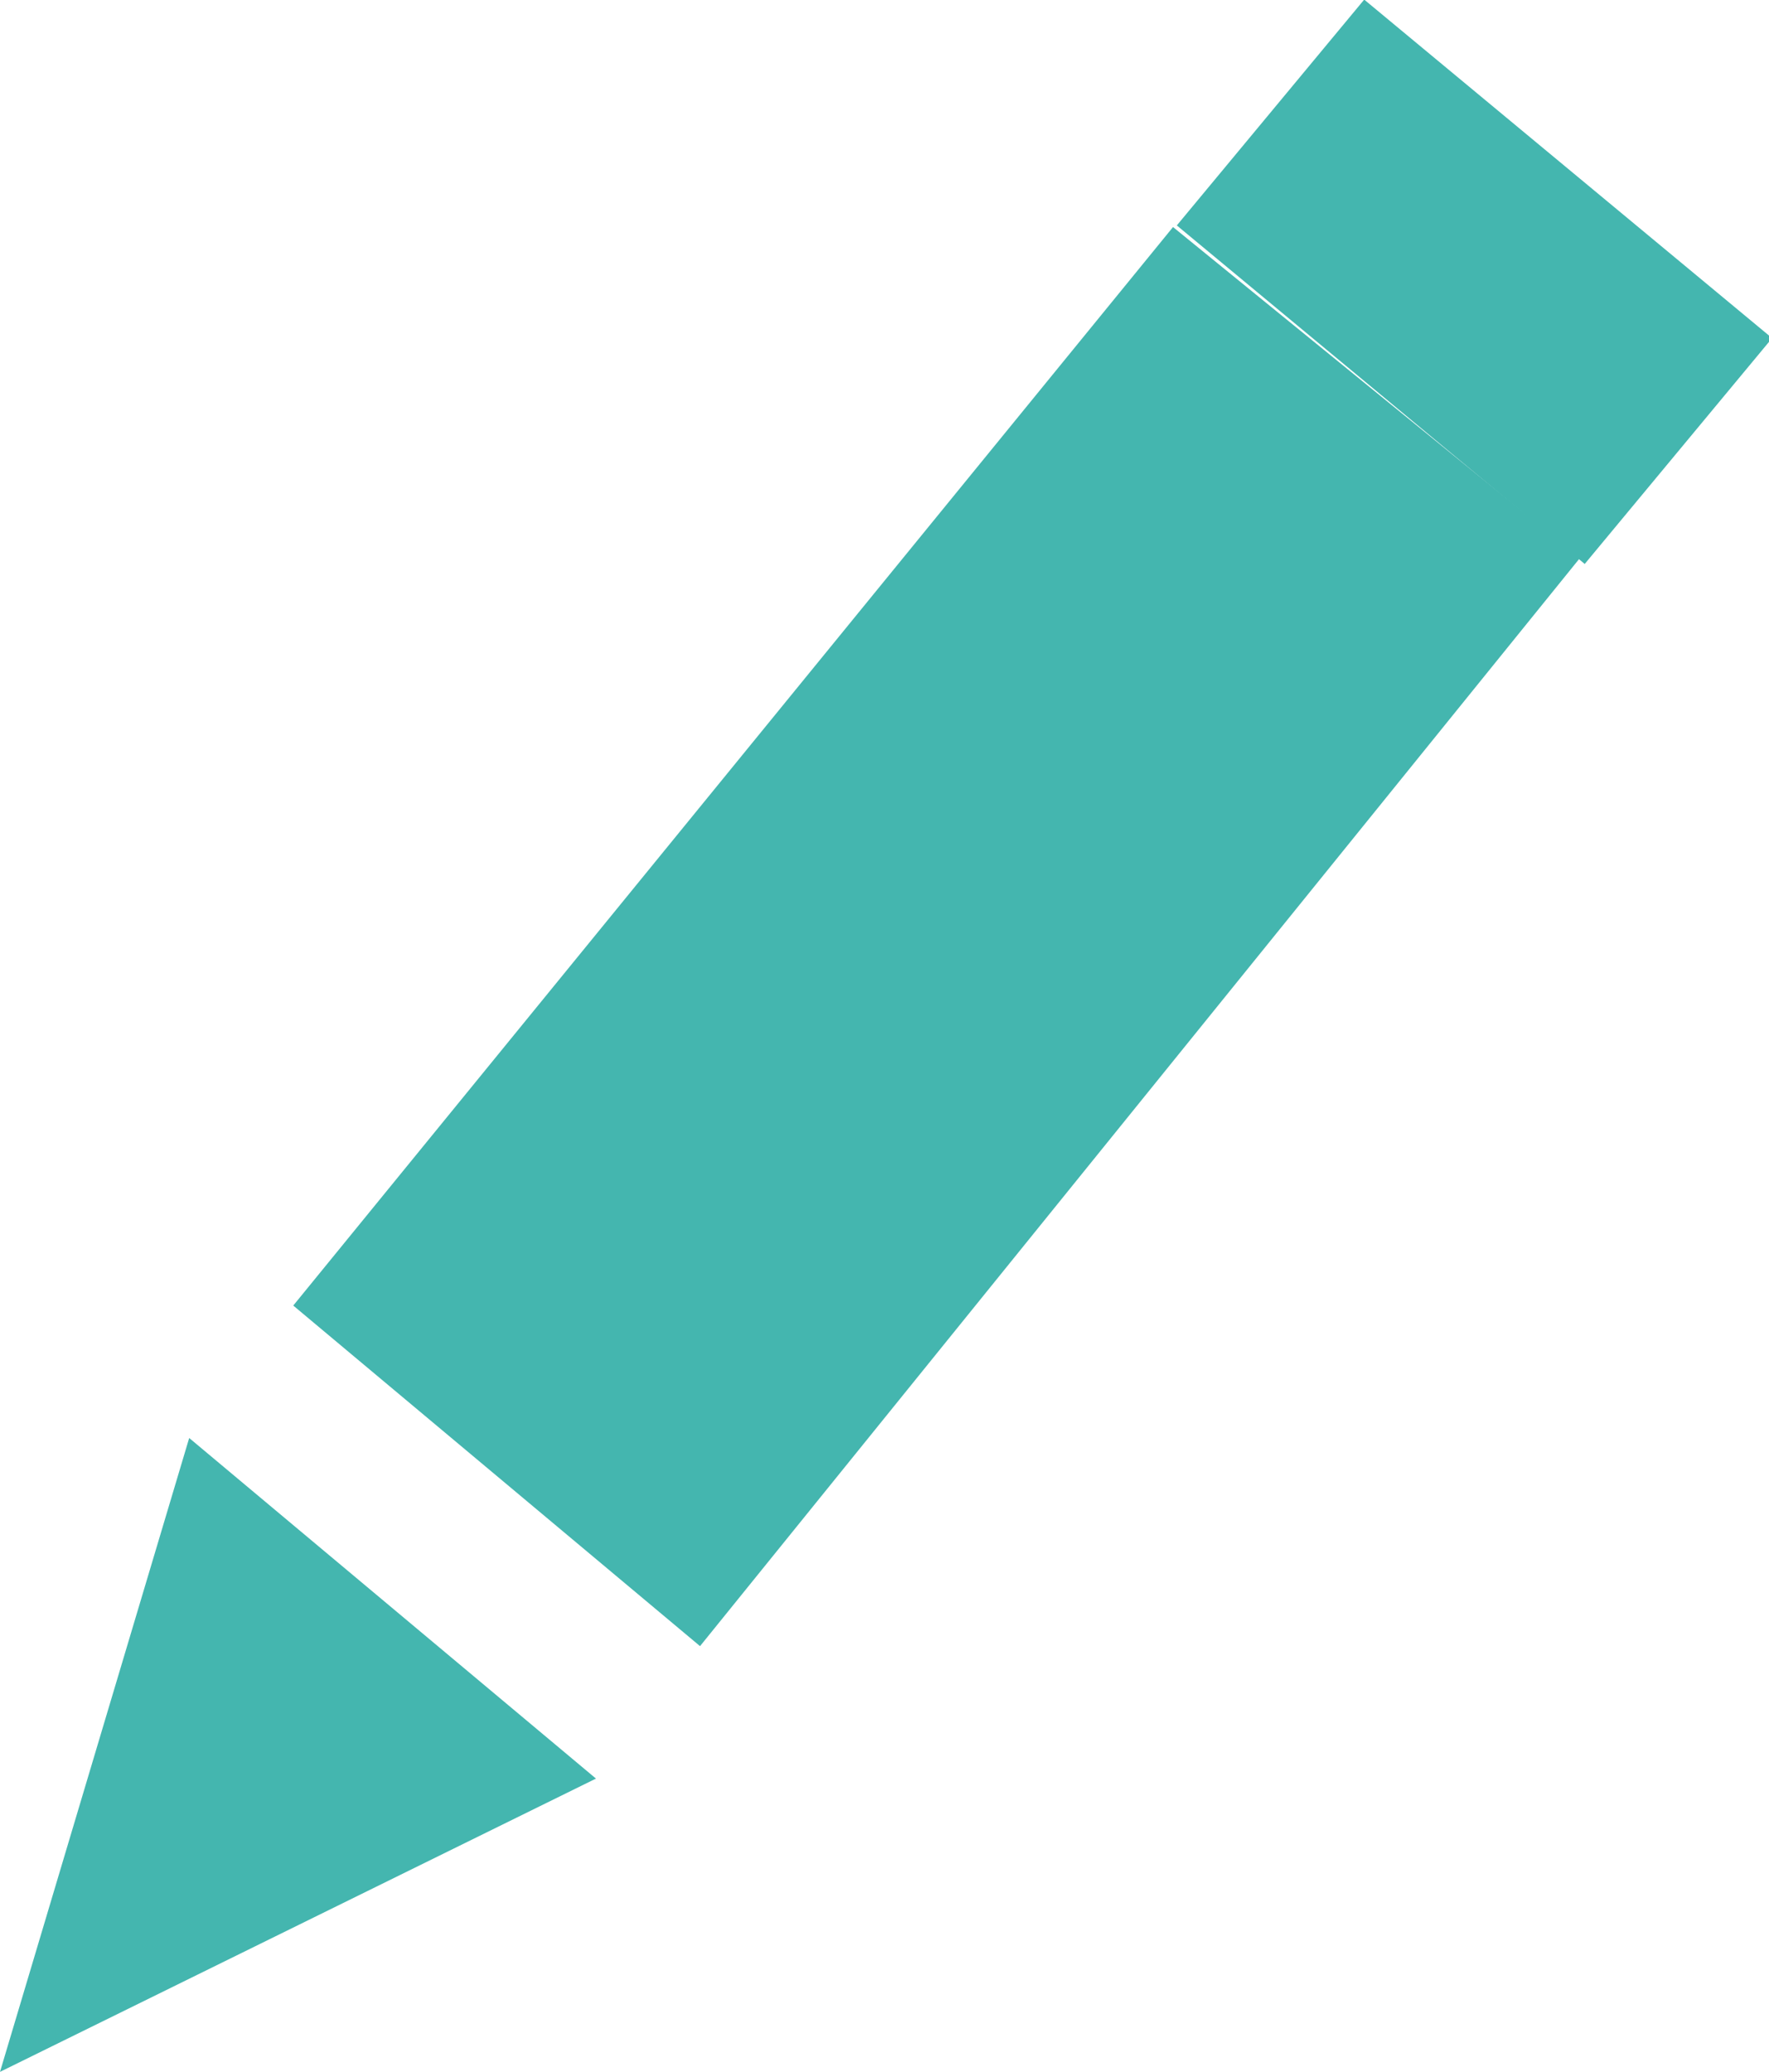 <?xml version="1.0" encoding="utf-8"?>
<!-- Generator: Adobe Illustrator 18.1.0, SVG Export Plug-In . SVG Version: 6.00 Build 0)  -->
<svg version="1.1" id="Layer_1" xmlns="http://www.w3.org/2000/svg" xmlns:xlink="http://www.w3.org/1999/xlink" x="0px" y="0px"
	 viewBox="0 0 18.7 21.9" enable-background="new 0 0 18.7 21.9" xml:space="preserve">
<g>
	<polygon fill="#44B6AF" points="16.7,5.9 7.4,17.4 3.1,13.8 12.4,2.4 	"/>
	<rect x="14" y="0.2" transform="matrix(0.639 -0.77 0.77 0.639 3.34 13.035)" fill="#44B6AF" width="3.1" height="5.6"/>
	<polygon fill="#44B6AF" points="6.3,18.8 0,21.9 2,15.2 	"/>
</g>
</svg>
